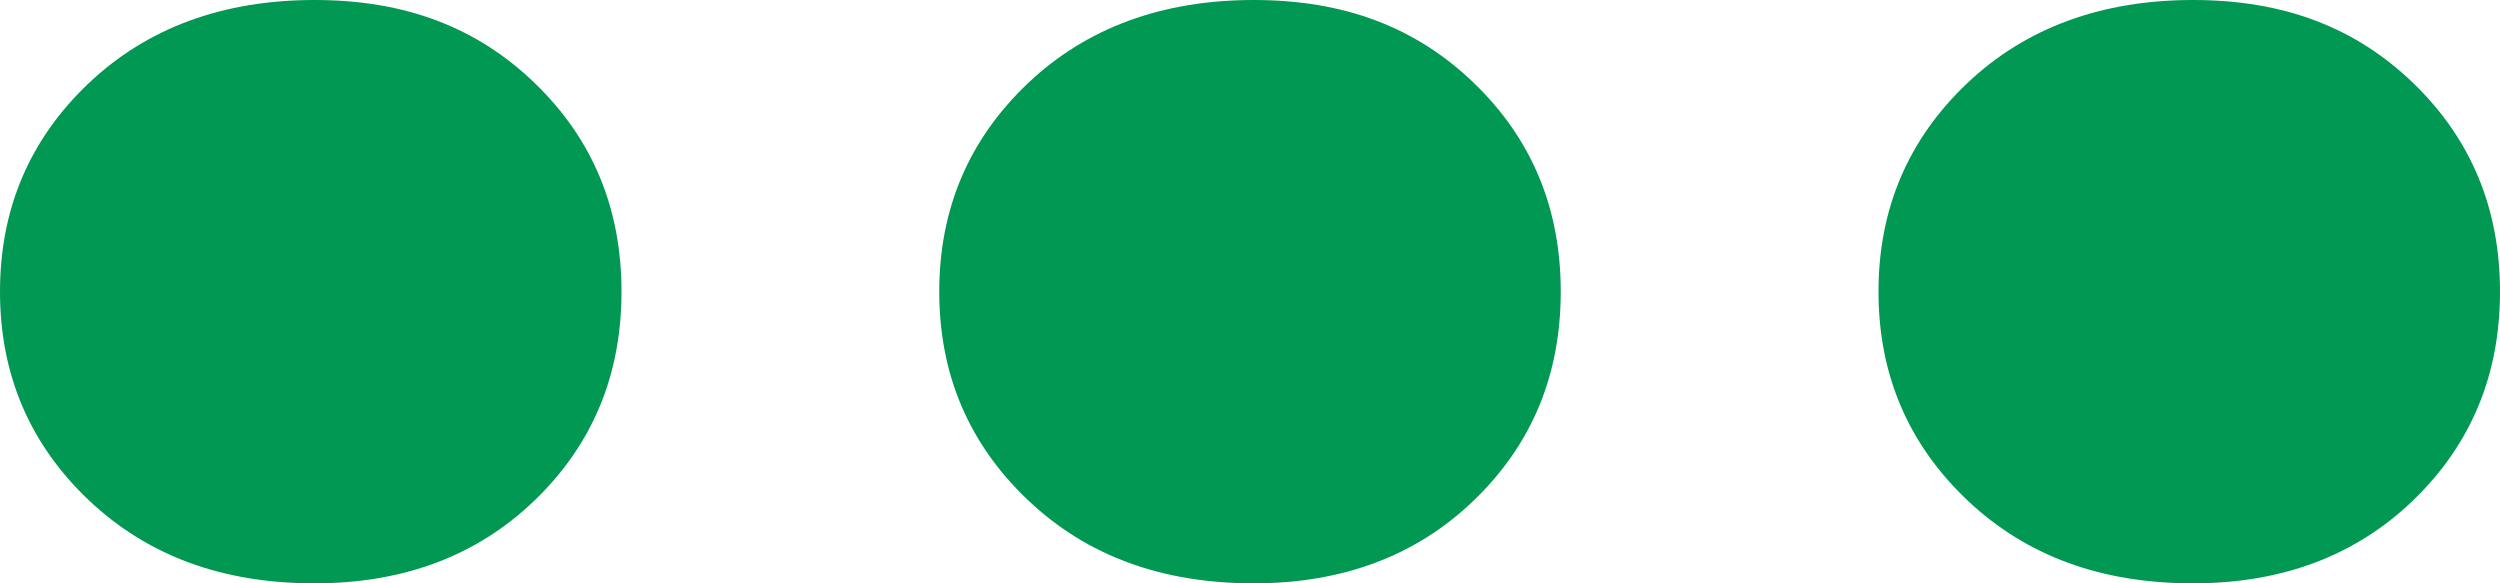 <svg width="30" height="7" viewBox="0 0 30 7" fill="none" xmlns="http://www.w3.org/2000/svg">
<path d="M3.774 7C2.67 7 1.772 6.671 1.065 6.002C0.359 5.332 0 4.498 0 3.5C0 2.502 0.359 1.668 1.065 0.998C1.772 0.329 2.683 0 3.774 0C4.865 0 5.725 0.329 6.418 0.998C7.112 1.668 7.458 2.502 7.458 3.5C7.458 4.498 7.112 5.332 6.418 6.002C5.725 6.671 4.84 7 3.774 7ZM15.045 7C13.941 7 13.042 6.671 12.336 6.002C11.63 5.332 11.271 4.498 11.271 3.5C11.271 2.502 11.63 1.668 12.336 0.998C13.042 0.329 13.954 0 15.045 0C16.136 0 16.996 0.329 17.689 0.998C18.383 1.668 18.729 2.502 18.729 3.5C18.729 4.498 18.383 5.332 17.689 6.002C16.996 6.671 16.11 7 15.045 7ZM26.316 7C25.212 7 24.313 6.671 23.607 6.002C22.901 5.332 22.542 4.498 22.542 3.5C22.542 2.502 22.901 1.668 23.607 0.998C24.313 0.329 25.225 0 26.316 0C27.407 0 28.267 0.329 28.96 0.998C29.653 1.668 30 2.502 30 3.5C30 4.498 29.653 5.332 28.96 6.002C28.267 6.671 27.381 7 26.316 7Z" fill="#019853"/>
</svg>
